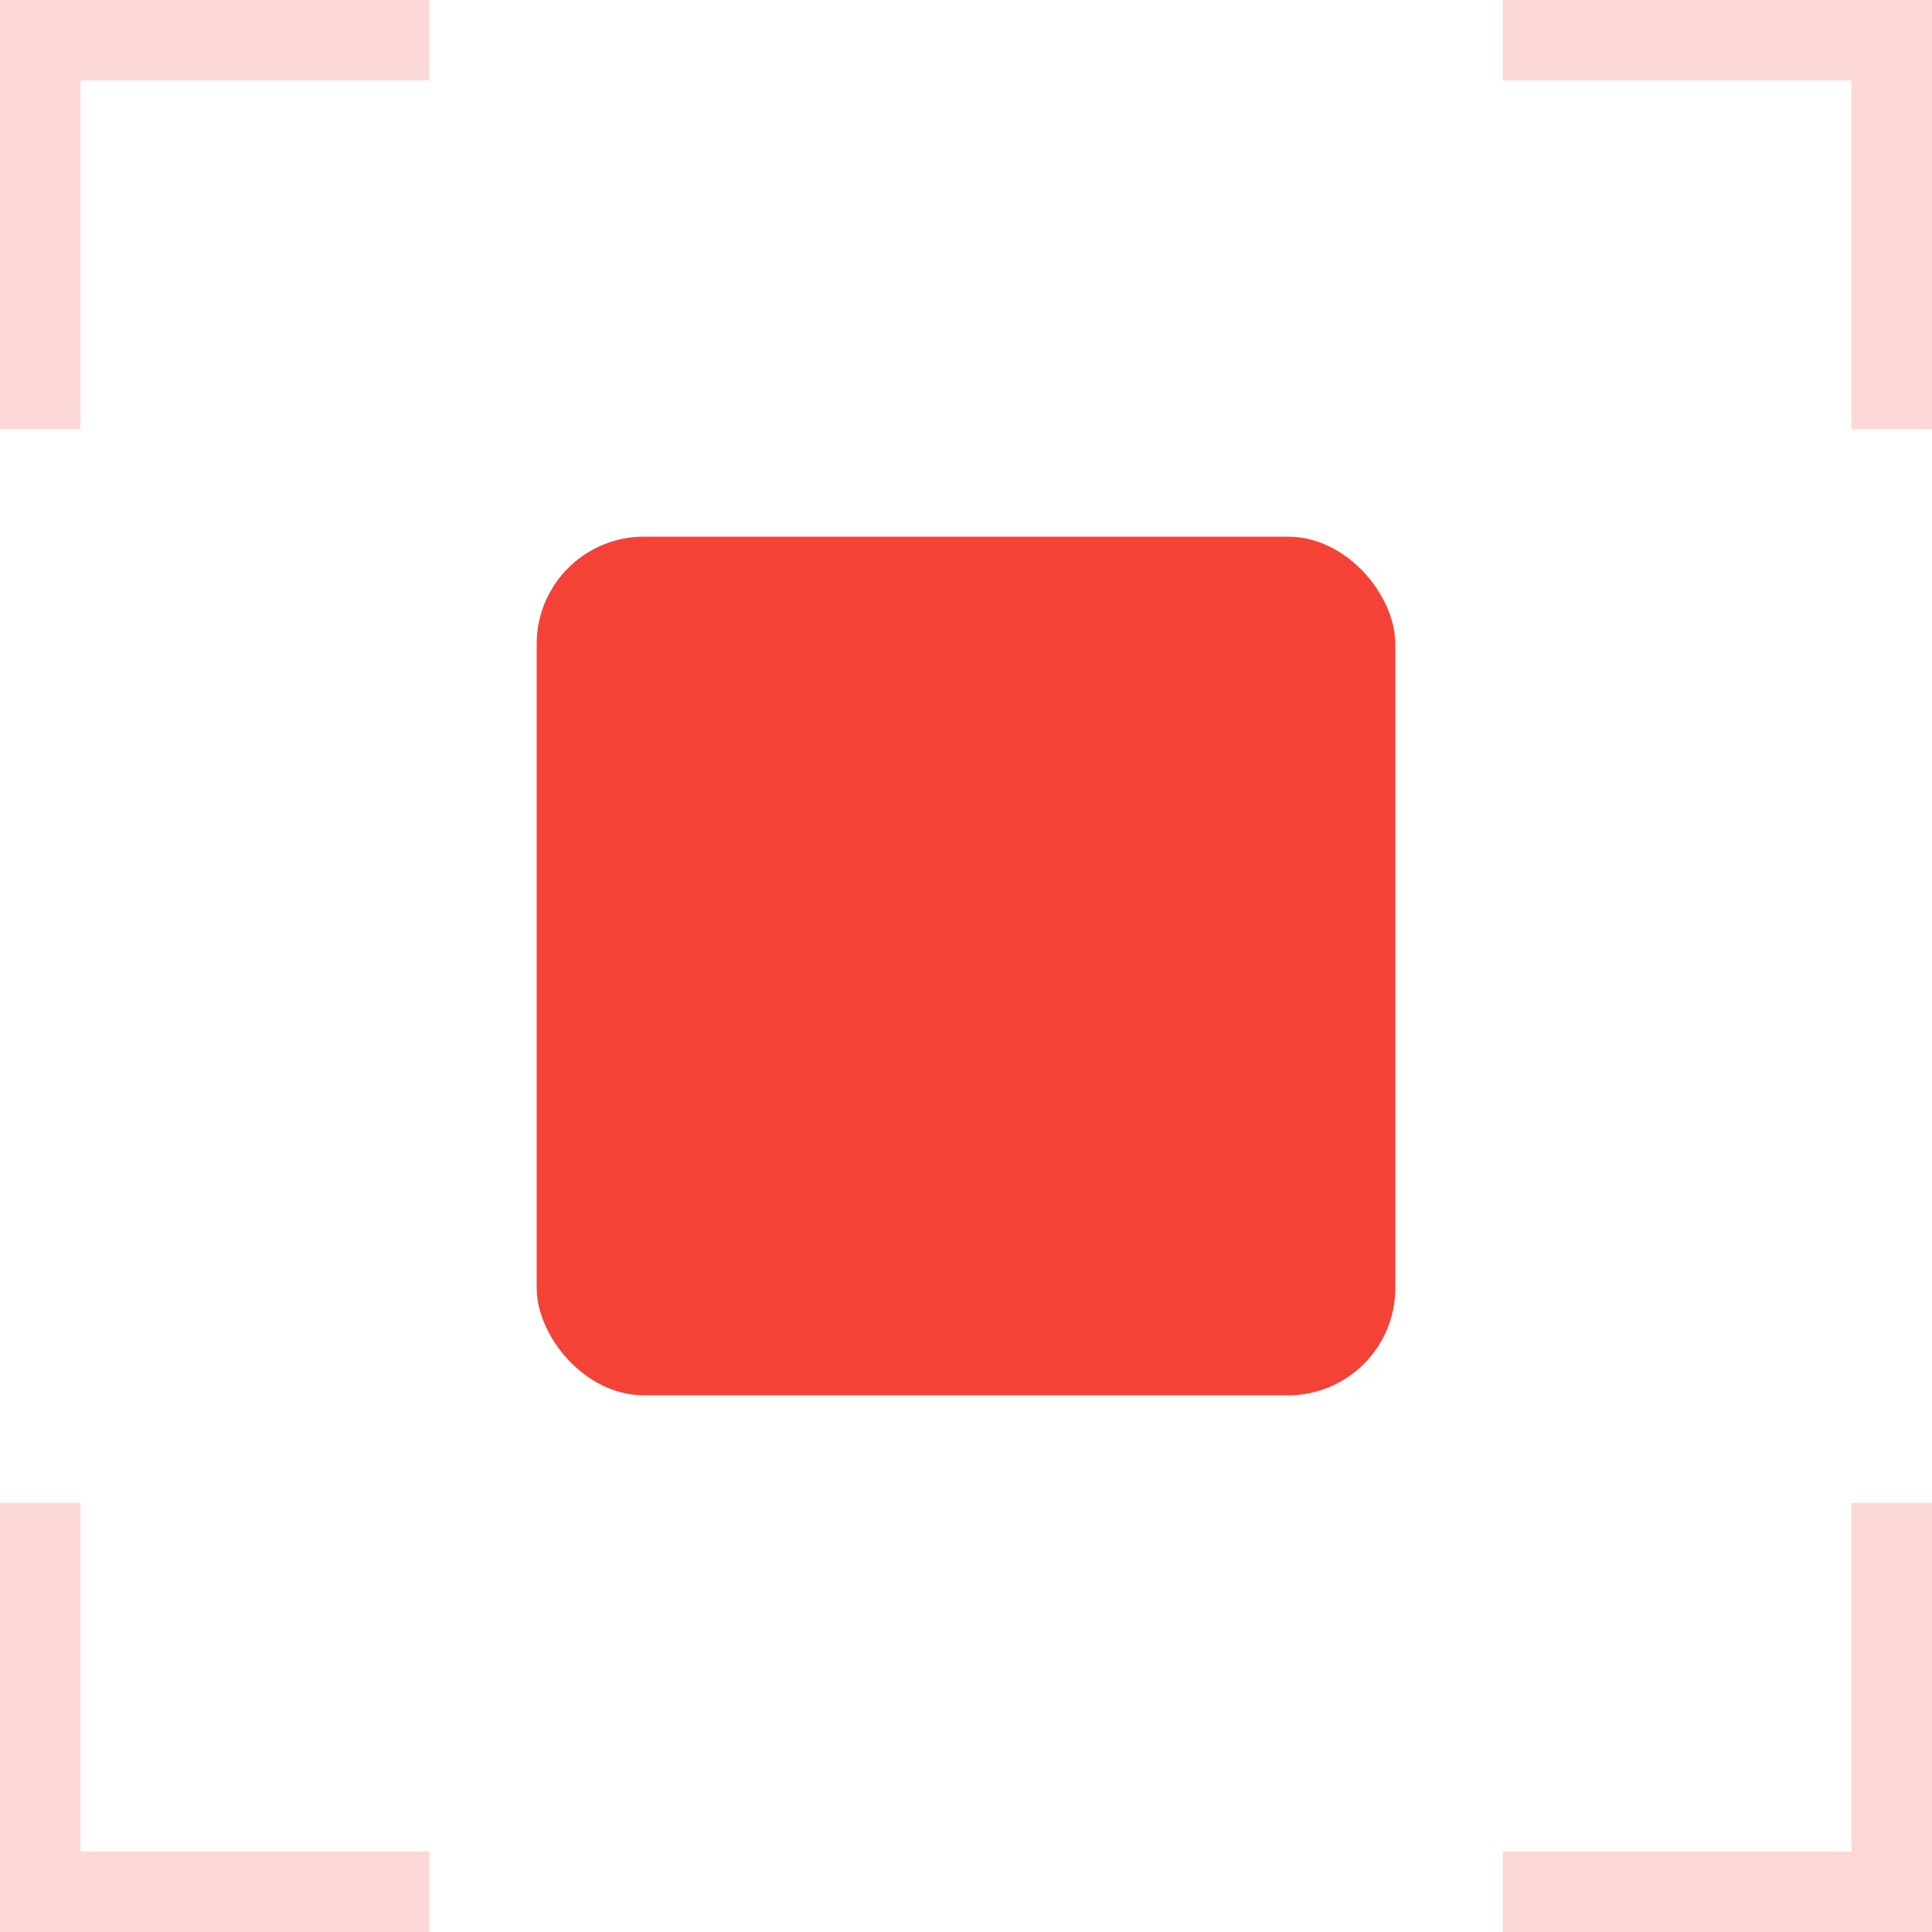 <svg xmlns="http://www.w3.org/2000/svg" width="72" height="72" viewBox="0 0 72 72">
  <g fill="#F44336" fill-rule="evenodd" transform="translate(-28 -28)">
    <rect width="32" height="32" x="48" y="48" rx="4"/>
    <path fill-rule="nonzero" d="M31,44 L28,44 L28,84 L31,84 L31,97 L44,97 L44,100 L84,100 L84,97 L97,97 L97,84 L100,84 L100,44 L97,44 L97,31 L84,31 L84,28 L44,28 L44,31 L31,31 L31,44 Z M28,28 L100,28 L100,100 L28,100 L28,28 Z" opacity=".2"/>
  </g>
</svg>
